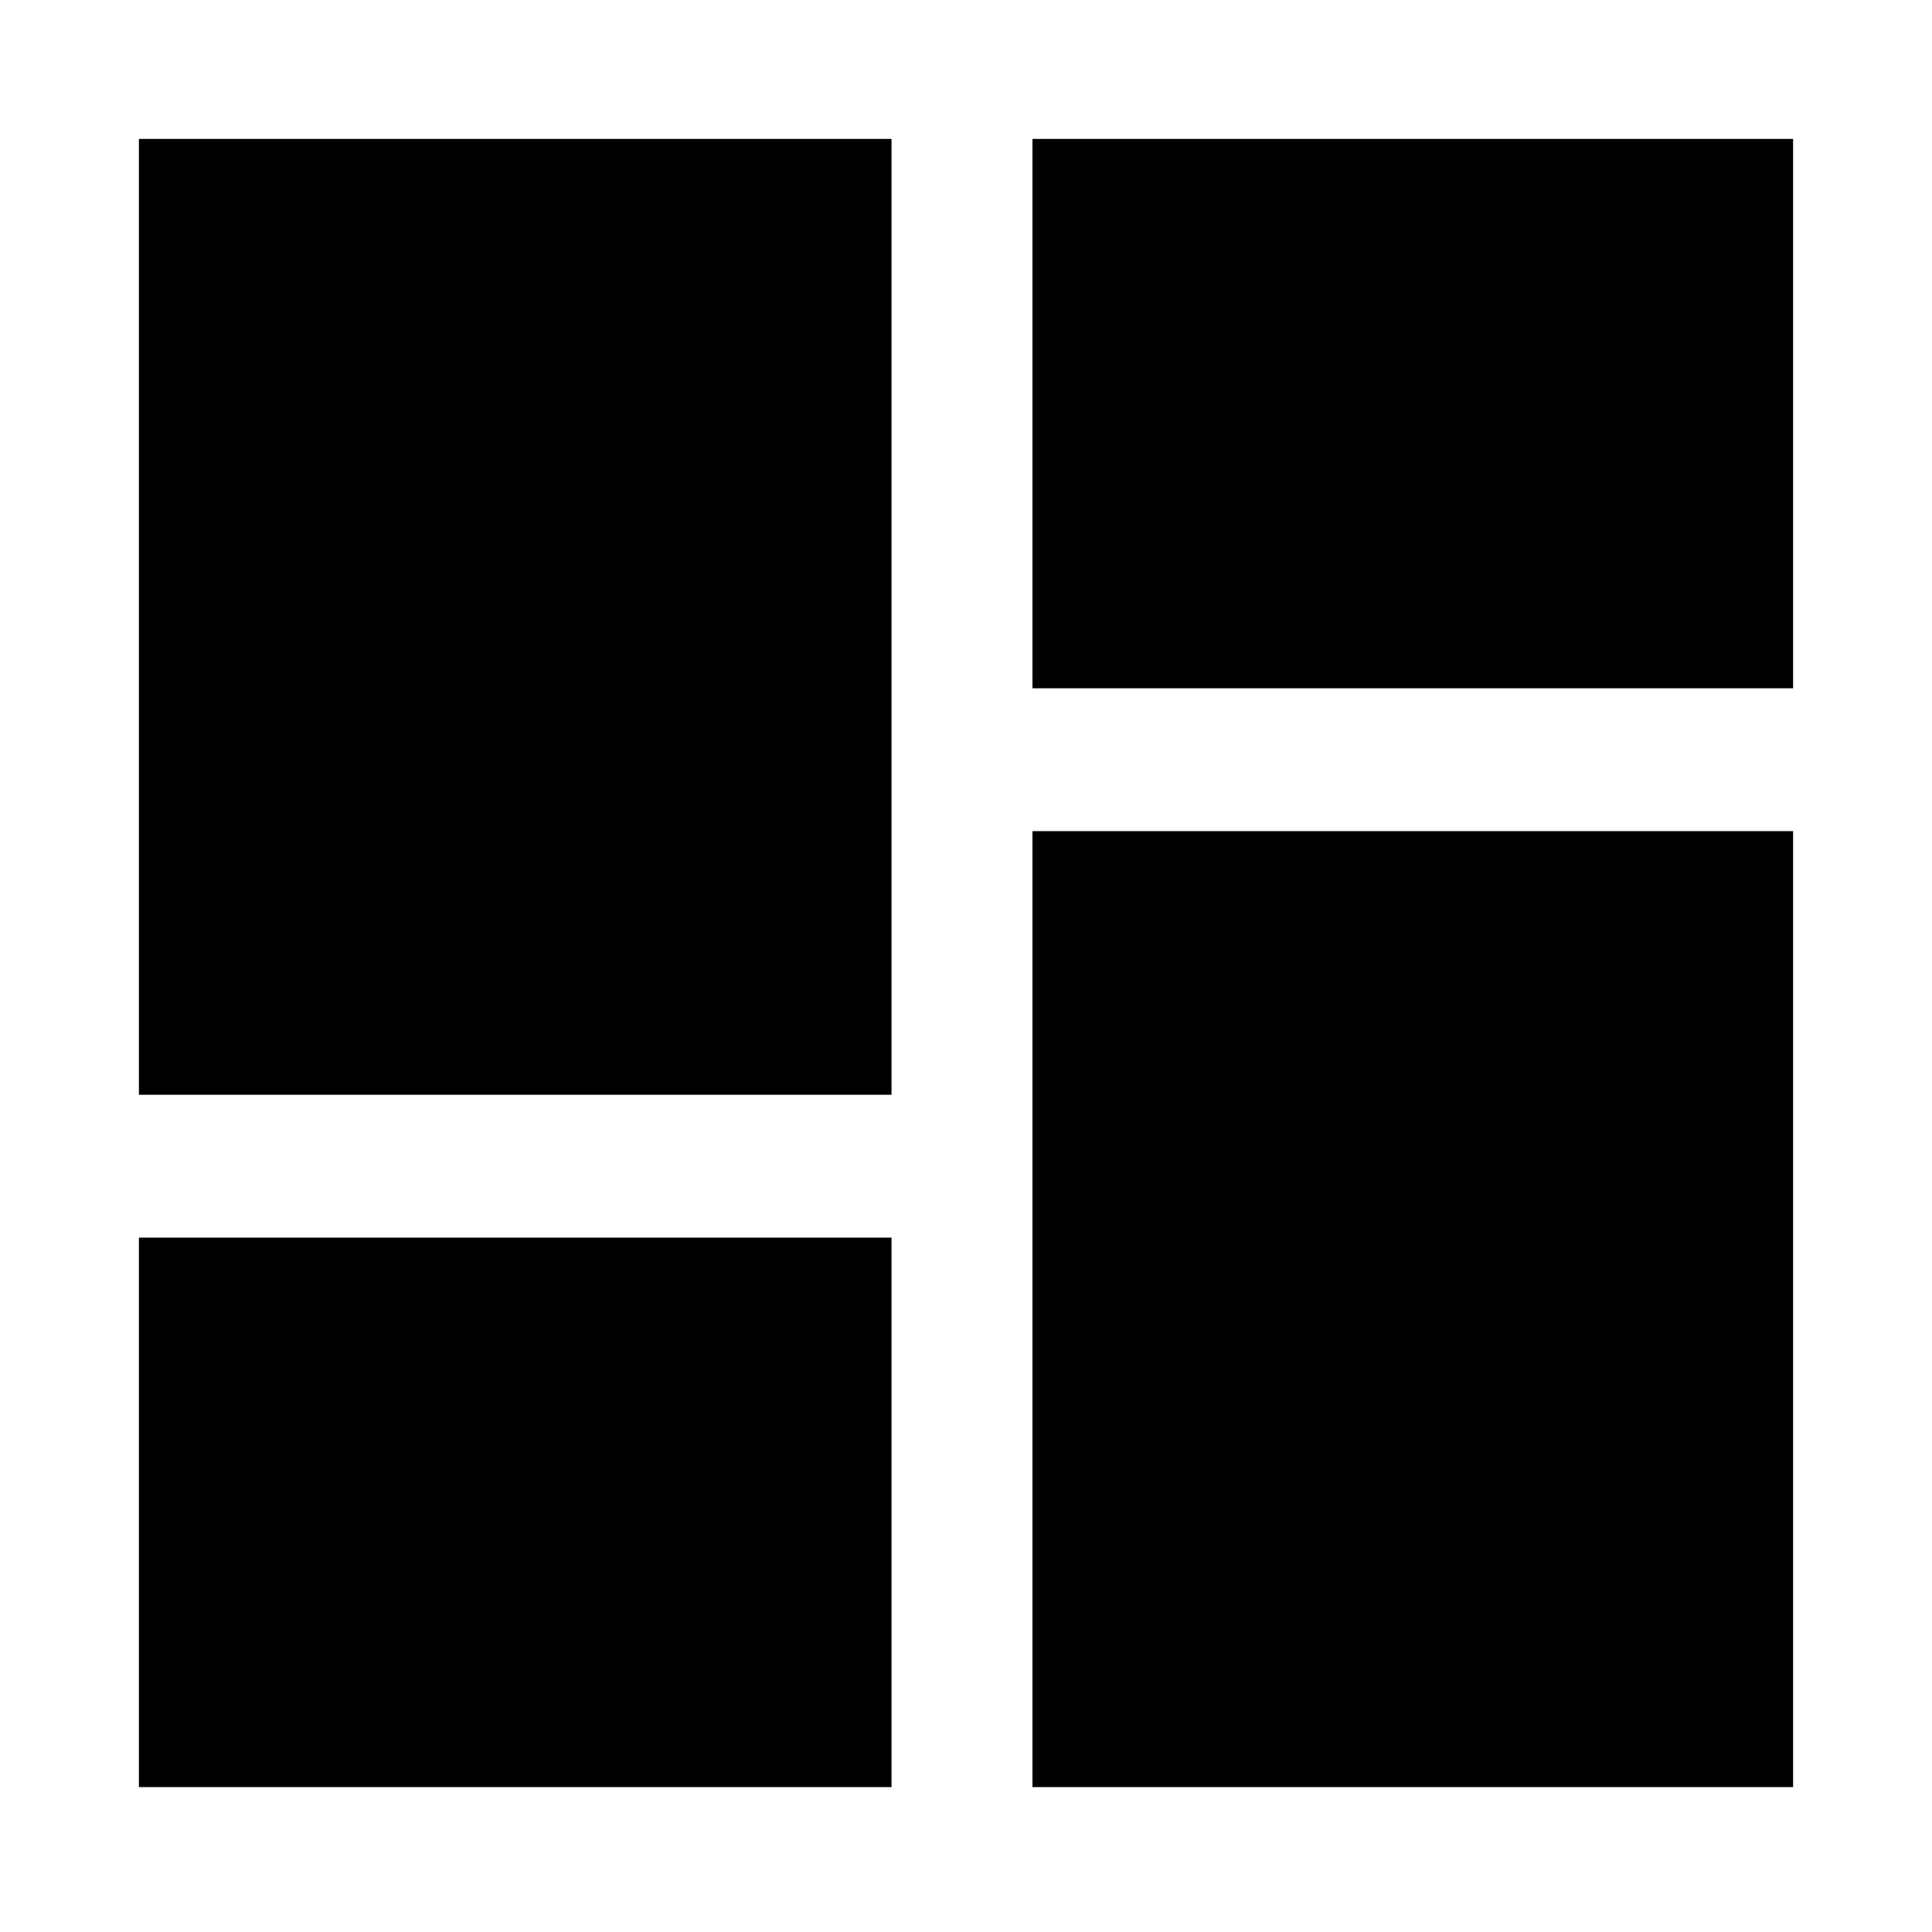 <svg xmlns="http://www.w3.org/2000/svg" height="20" width="20"><path d="M10.688 7.125V1.438h7.874v5.687Zm-9.25 4.208V1.438h7.791v9.895Zm9.25 7.167V8.604h7.874V18.5Zm-9.25 0v-5.688h7.791V18.5Z"/></svg>